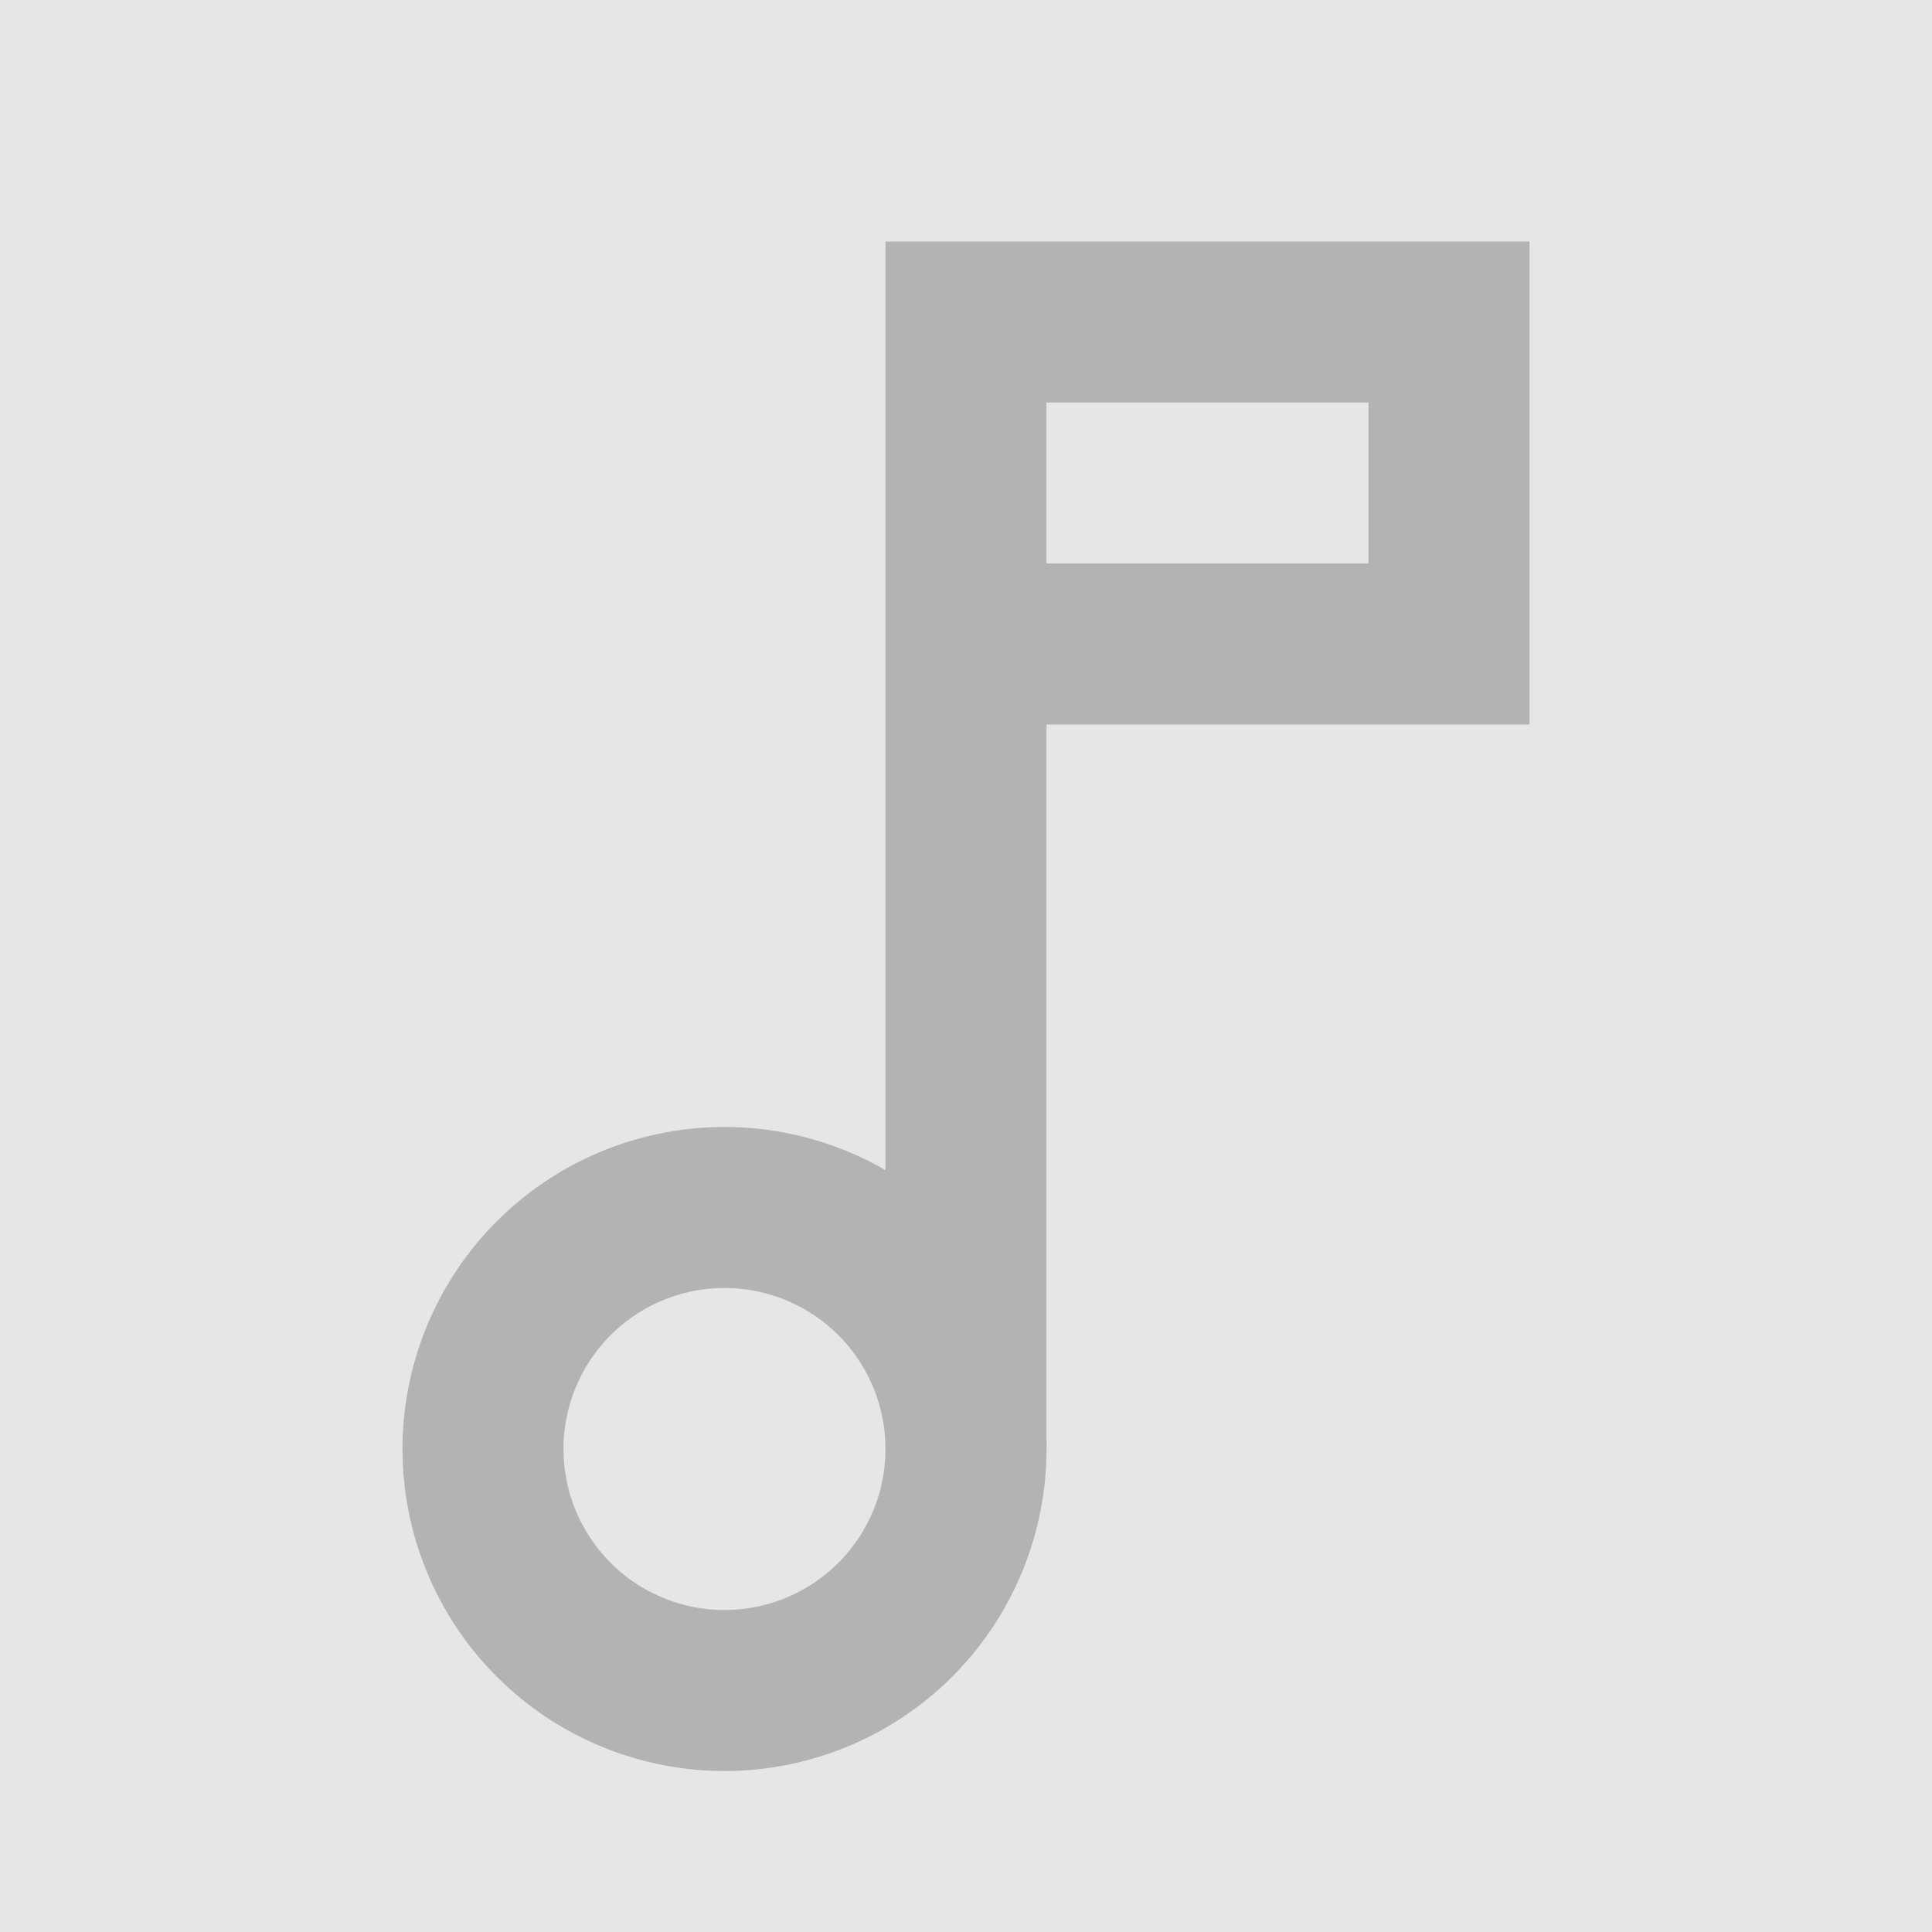 <?xml version="1.0" encoding="UTF-8" standalone="no"?>
<svg
   xmlns:dc="http://purl.org/dc/elements/1.1/"
   xmlns:cc="http://creativecommons.org/ns#"
   xmlns:rdf="http://www.w3.org/1999/02/22-rdf-syntax-ns#"
   xmlns:svg="http://www.w3.org/2000/svg"
   xmlns="http://www.w3.org/2000/svg"
   xmlns:sodipodi="http://sodipodi.sourceforge.net/DTD/sodipodi-0.dtd"
   xmlns:inkscape="http://www.inkscape.org/namespaces/inkscape"
   fill="#000000"
   viewBox="0 0 24 24"
   width="384px"
   height="384px"
   version="1.1"
   id="svg6"
   sodipodi:docname="icons8-music.svg"
   inkscape:version="0.92.4 5da689c313, 2019-01-14">
  <defs
     id="defs10" />
  <sodipodi:namedview
     pagecolor="#ffffff"
     bordercolor="#666666"
     borderopacity="1"
     objecttolerance="10"
     gridtolerance="10"
     guidetolerance="10"
     inkscape:pageopacity="0"
     inkscape:pageshadow="2"
     inkscape:window-width="1366"
     inkscape:window-height="729"
     id="namedview8"
     showgrid="false"
     inkscape:zoom="0.61458333"
     inkscape:cx="192"
     inkscape:cy="192"
     inkscape:window-x="0"
     inkscape:window-y="0"
     inkscape:window-maximized="1"
     inkscape:current-layer="svg6">
    <sodipodi:guide
       position="0,0"
       orientation="0,384"
       id="guide14"
       inkscape:locked="false" />
    <sodipodi:guide
       position="24,0"
       orientation="-384,0"
       id="guide16"
       inkscape:locked="false" />
    <sodipodi:guide
       position="24,24"
       orientation="0,-384"
       id="guide18"
       inkscape:locked="false" />
    <sodipodi:guide
       position="0,24"
       orientation="384,0"
       id="guide20"
       inkscape:locked="false" />
  </sodipodi:namedview>
  <rect
     id="rect22"
     width="24"
     height="24"
     x="0"
     y="0"
     style="stroke-width:0.062;fill:#e6e6e6" />
  <g
     id="g26"
     style="stroke:#b3b3b3">
    <path
       id="path2"
       d="M9 15A3 3 0 1 0 9 21A3 3 0 1 0 9 15Z"
       stroke-width="2"
       stroke-miterlimit="10"
       stroke="#000000"
       fill="none"
       style="stroke:#b3b3b3" />
    <path
       id="path4"
       d="M12 18L12 4 18 4 18 8 13 8"
       stroke-width="2"
       stroke-miterlimit="10"
       stroke="#000000"
       fill="none"
       style="stroke:#b3b3b3" />
  </g>
</svg>
